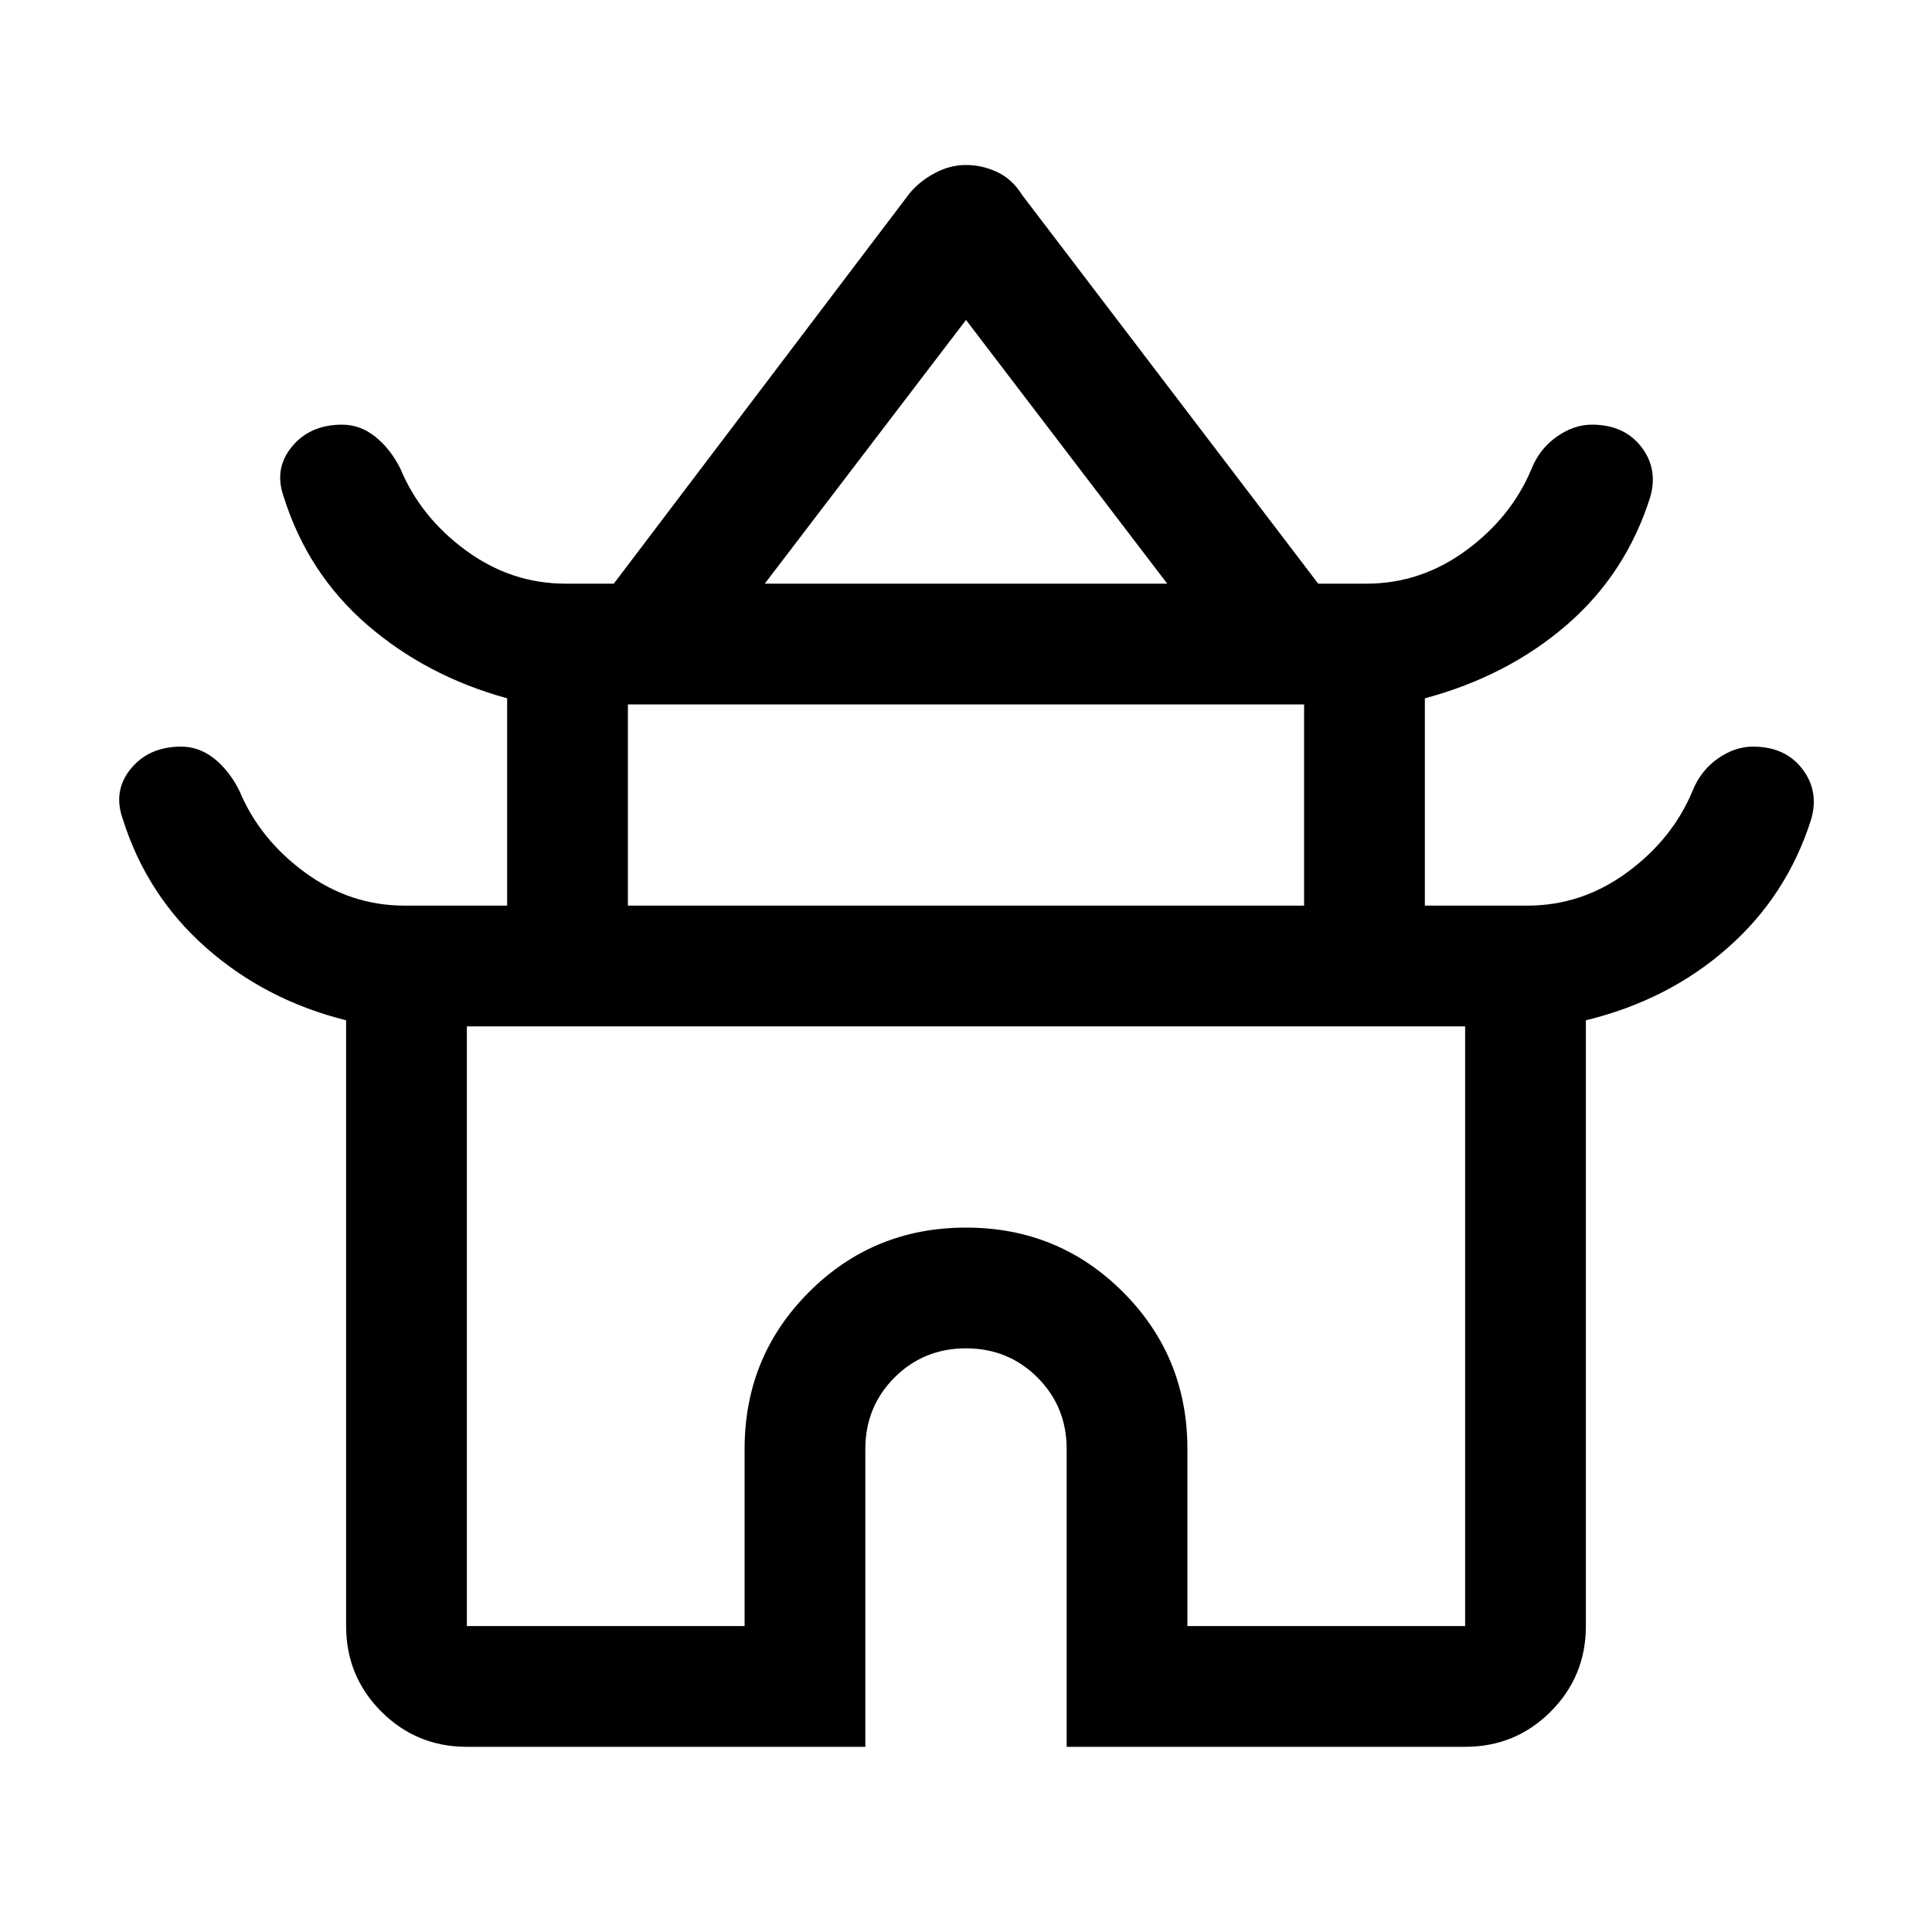 <svg xmlns="http://www.w3.org/2000/svg" height="20" width="20"><path d="M4.833 18.083q-.521 0-.885-.364-.365-.365-.365-.886v-6.271q-.833-.208-1.448-.75-.614-.541-.864-1.333-.104-.291.083-.521.188-.229.521-.229.187 0 .344.125.156.125.26.334.209.5.677.843.469.344 1.032.344H5.25V7.229Q4.417 7 3.802 6.469q-.614-.531-.864-1.323-.105-.292.083-.521.187-.229.521-.229.187 0 .343.125.157.125.261.333.208.5.677.844.469.344 1.031.344h.5L9.417 2q.104-.125.26-.208.156-.084.323-.084t.323.073q.156.073.26.24l3.063 4.021h.5q.562 0 1.031-.344.469-.344.677-.844.084-.208.261-.333.177-.125.364-.125.333 0 .511.229.177.229.093.521-.25.792-.864 1.323-.615.531-1.469.76v2.146h1.062q.563 0 1.032-.344.468-.343.677-.843.083-.209.26-.334.177-.125.365-.125.333 0 .51.229.177.23.094.521-.25.792-.865 1.333-.614.542-1.468.75v6.271q0 .521-.365.886-.364.364-.885.364h-4.125V15q0-.438-.302-.74t-.74-.302q-.438 0-.74.302t-.302.74v3.083ZM7.917 6.042h4.166L10 3.312ZM6.5 9.375h7V7.292h-7Zm-1.667 7.458h2.875V15q0-.958.667-1.625T10 12.708q.958 0 1.625.667T12.292 15v1.833h2.875v-6.208H4.833ZM10 10.625Zm.021-4.583ZM10 9.375Z"/></svg>